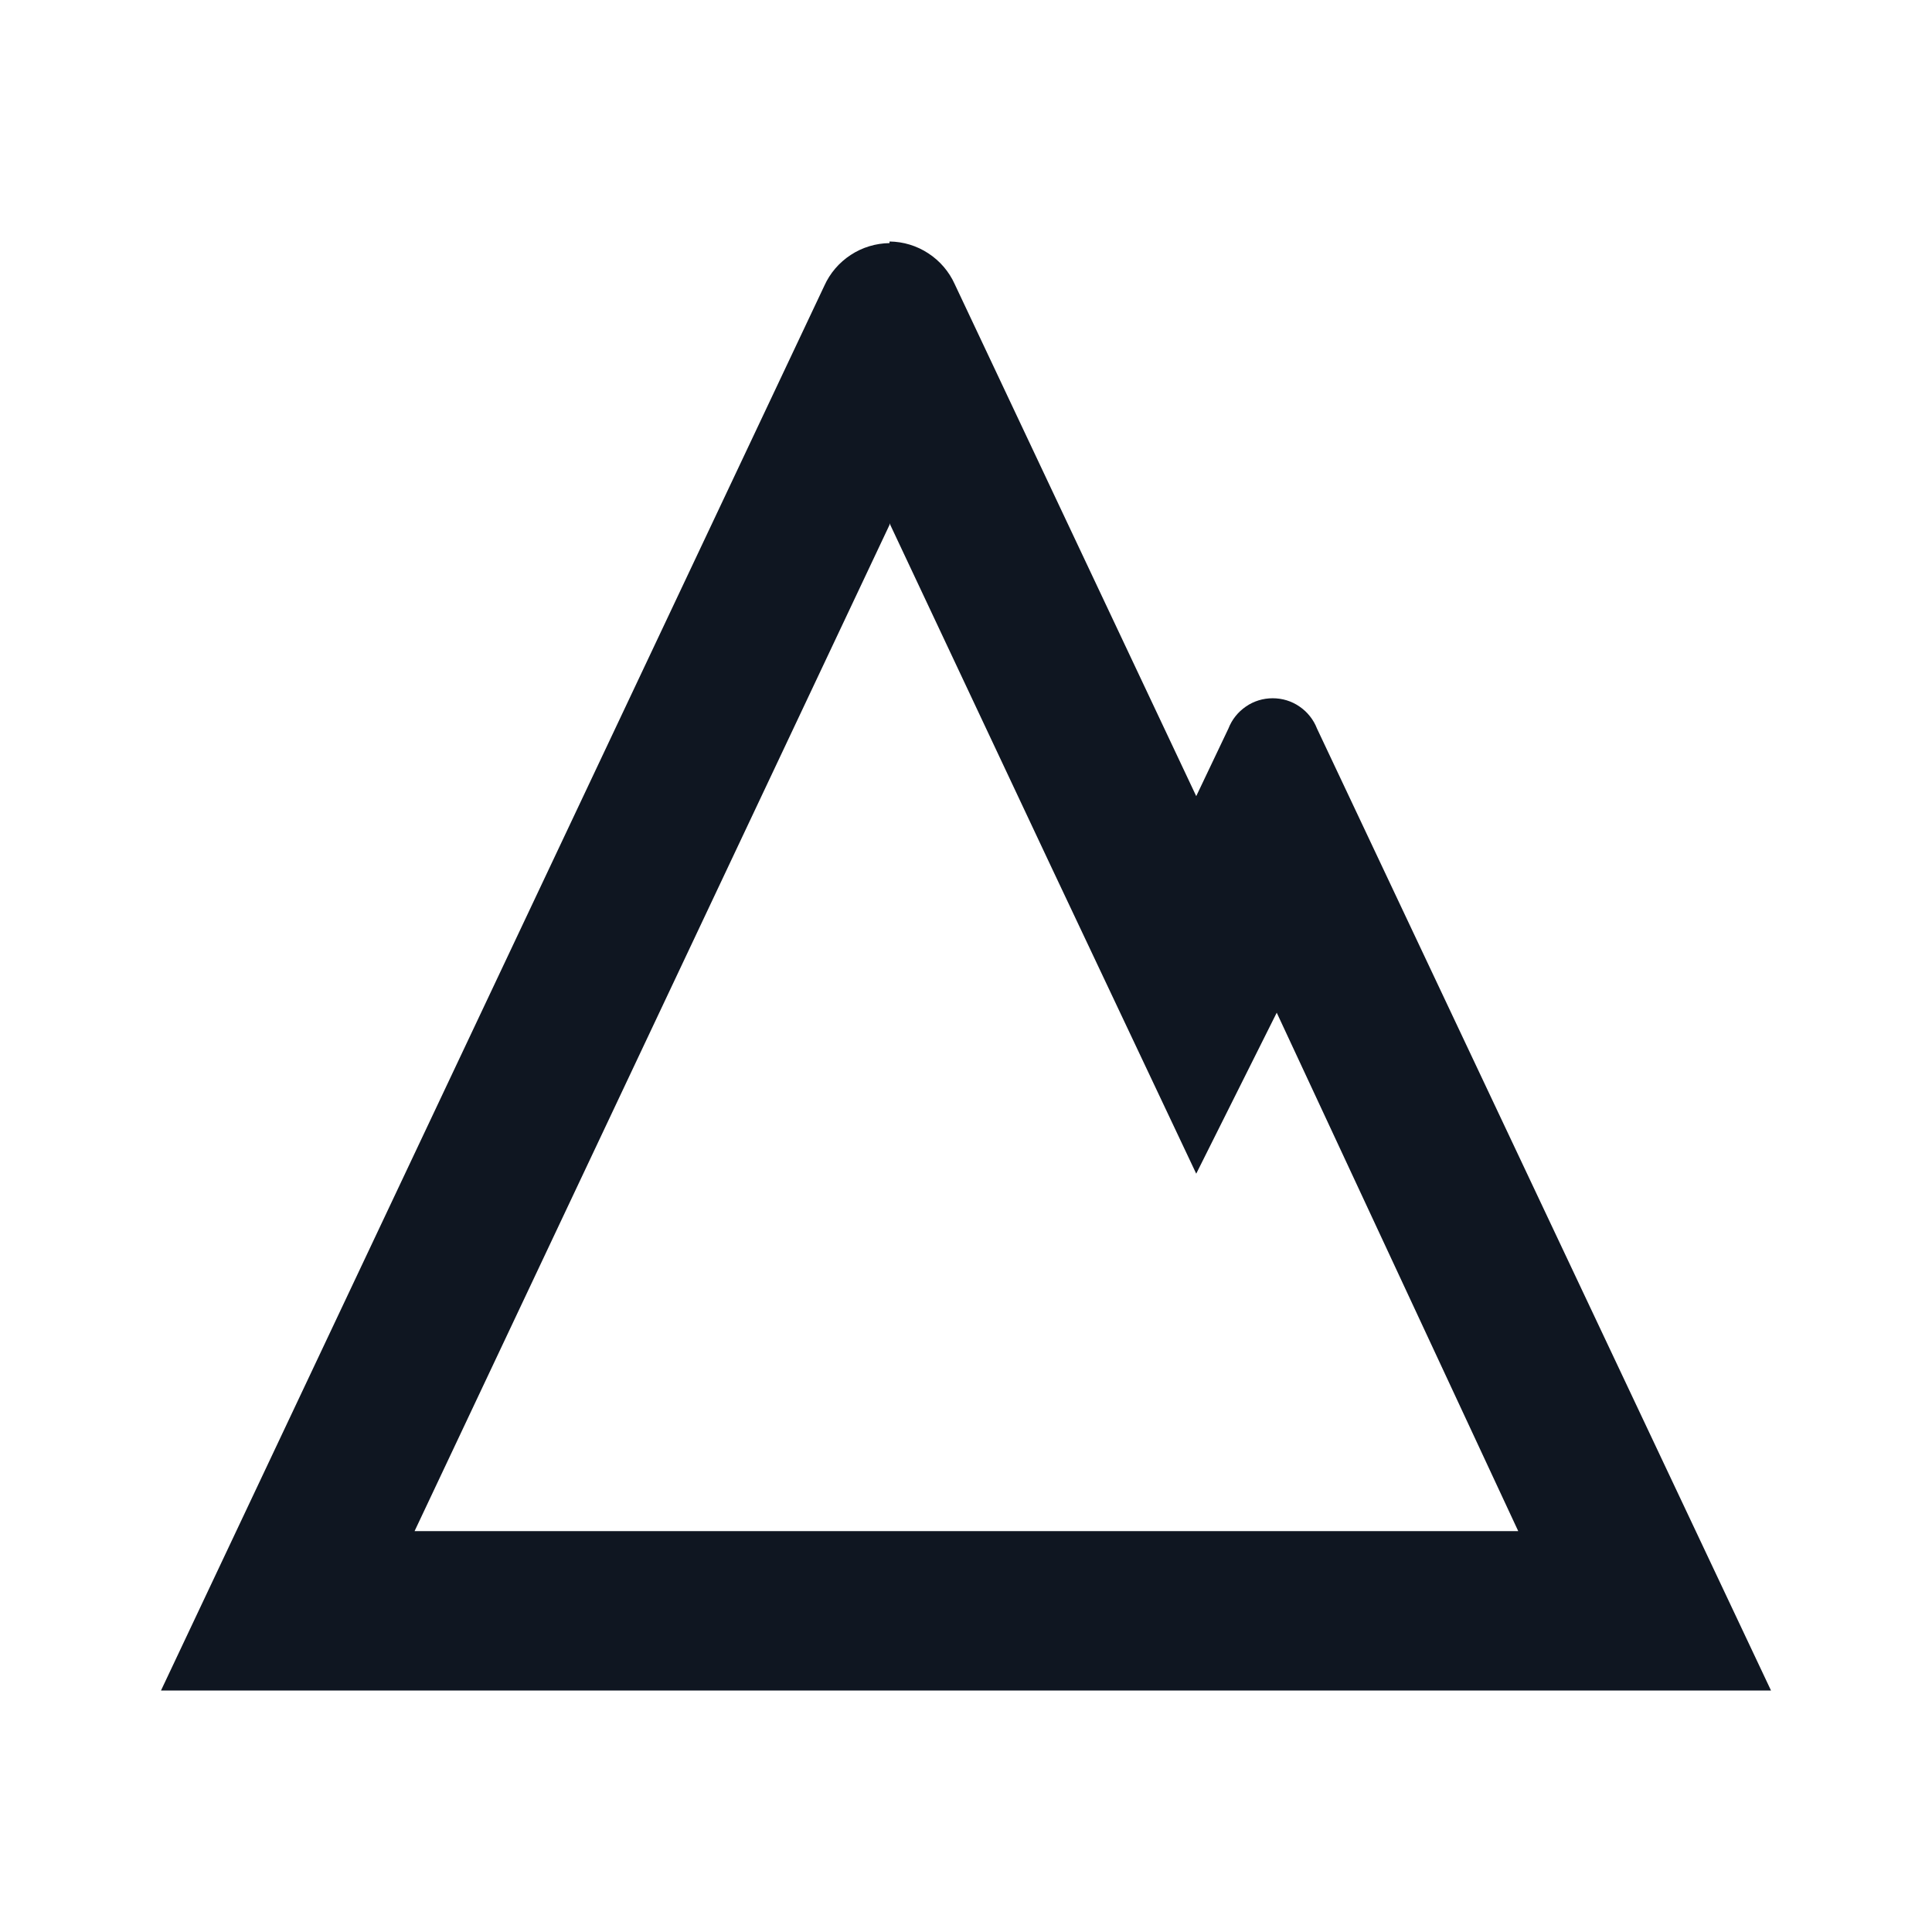 <svg width="24" height="24" viewBox="0 0 24 24" fill="none" xmlns="http://www.w3.org/2000/svg">
<path d="M11.05 6.5L13.05 10.75L14.86 14.58L15.86 12.58L18.86 19.02H5.15L11.05 6.52V6.5ZM11.05 3.02C10.879 3.022 10.711 3.073 10.568 3.167C10.424 3.261 10.31 3.394 10.24 3.55L2 21H22L16.36 9.05C16.317 8.939 16.241 8.844 16.143 8.777C16.045 8.709 15.929 8.674 15.81 8.674C15.691 8.674 15.575 8.709 15.477 8.777C15.379 8.844 15.303 8.939 15.26 9.05L14.86 9.89L11.86 3.53C11.79 3.374 11.676 3.241 11.532 3.147C11.389 3.053 11.222 3.002 11.05 3V3.02Z" fill="#0F1621"/>
</svg>
